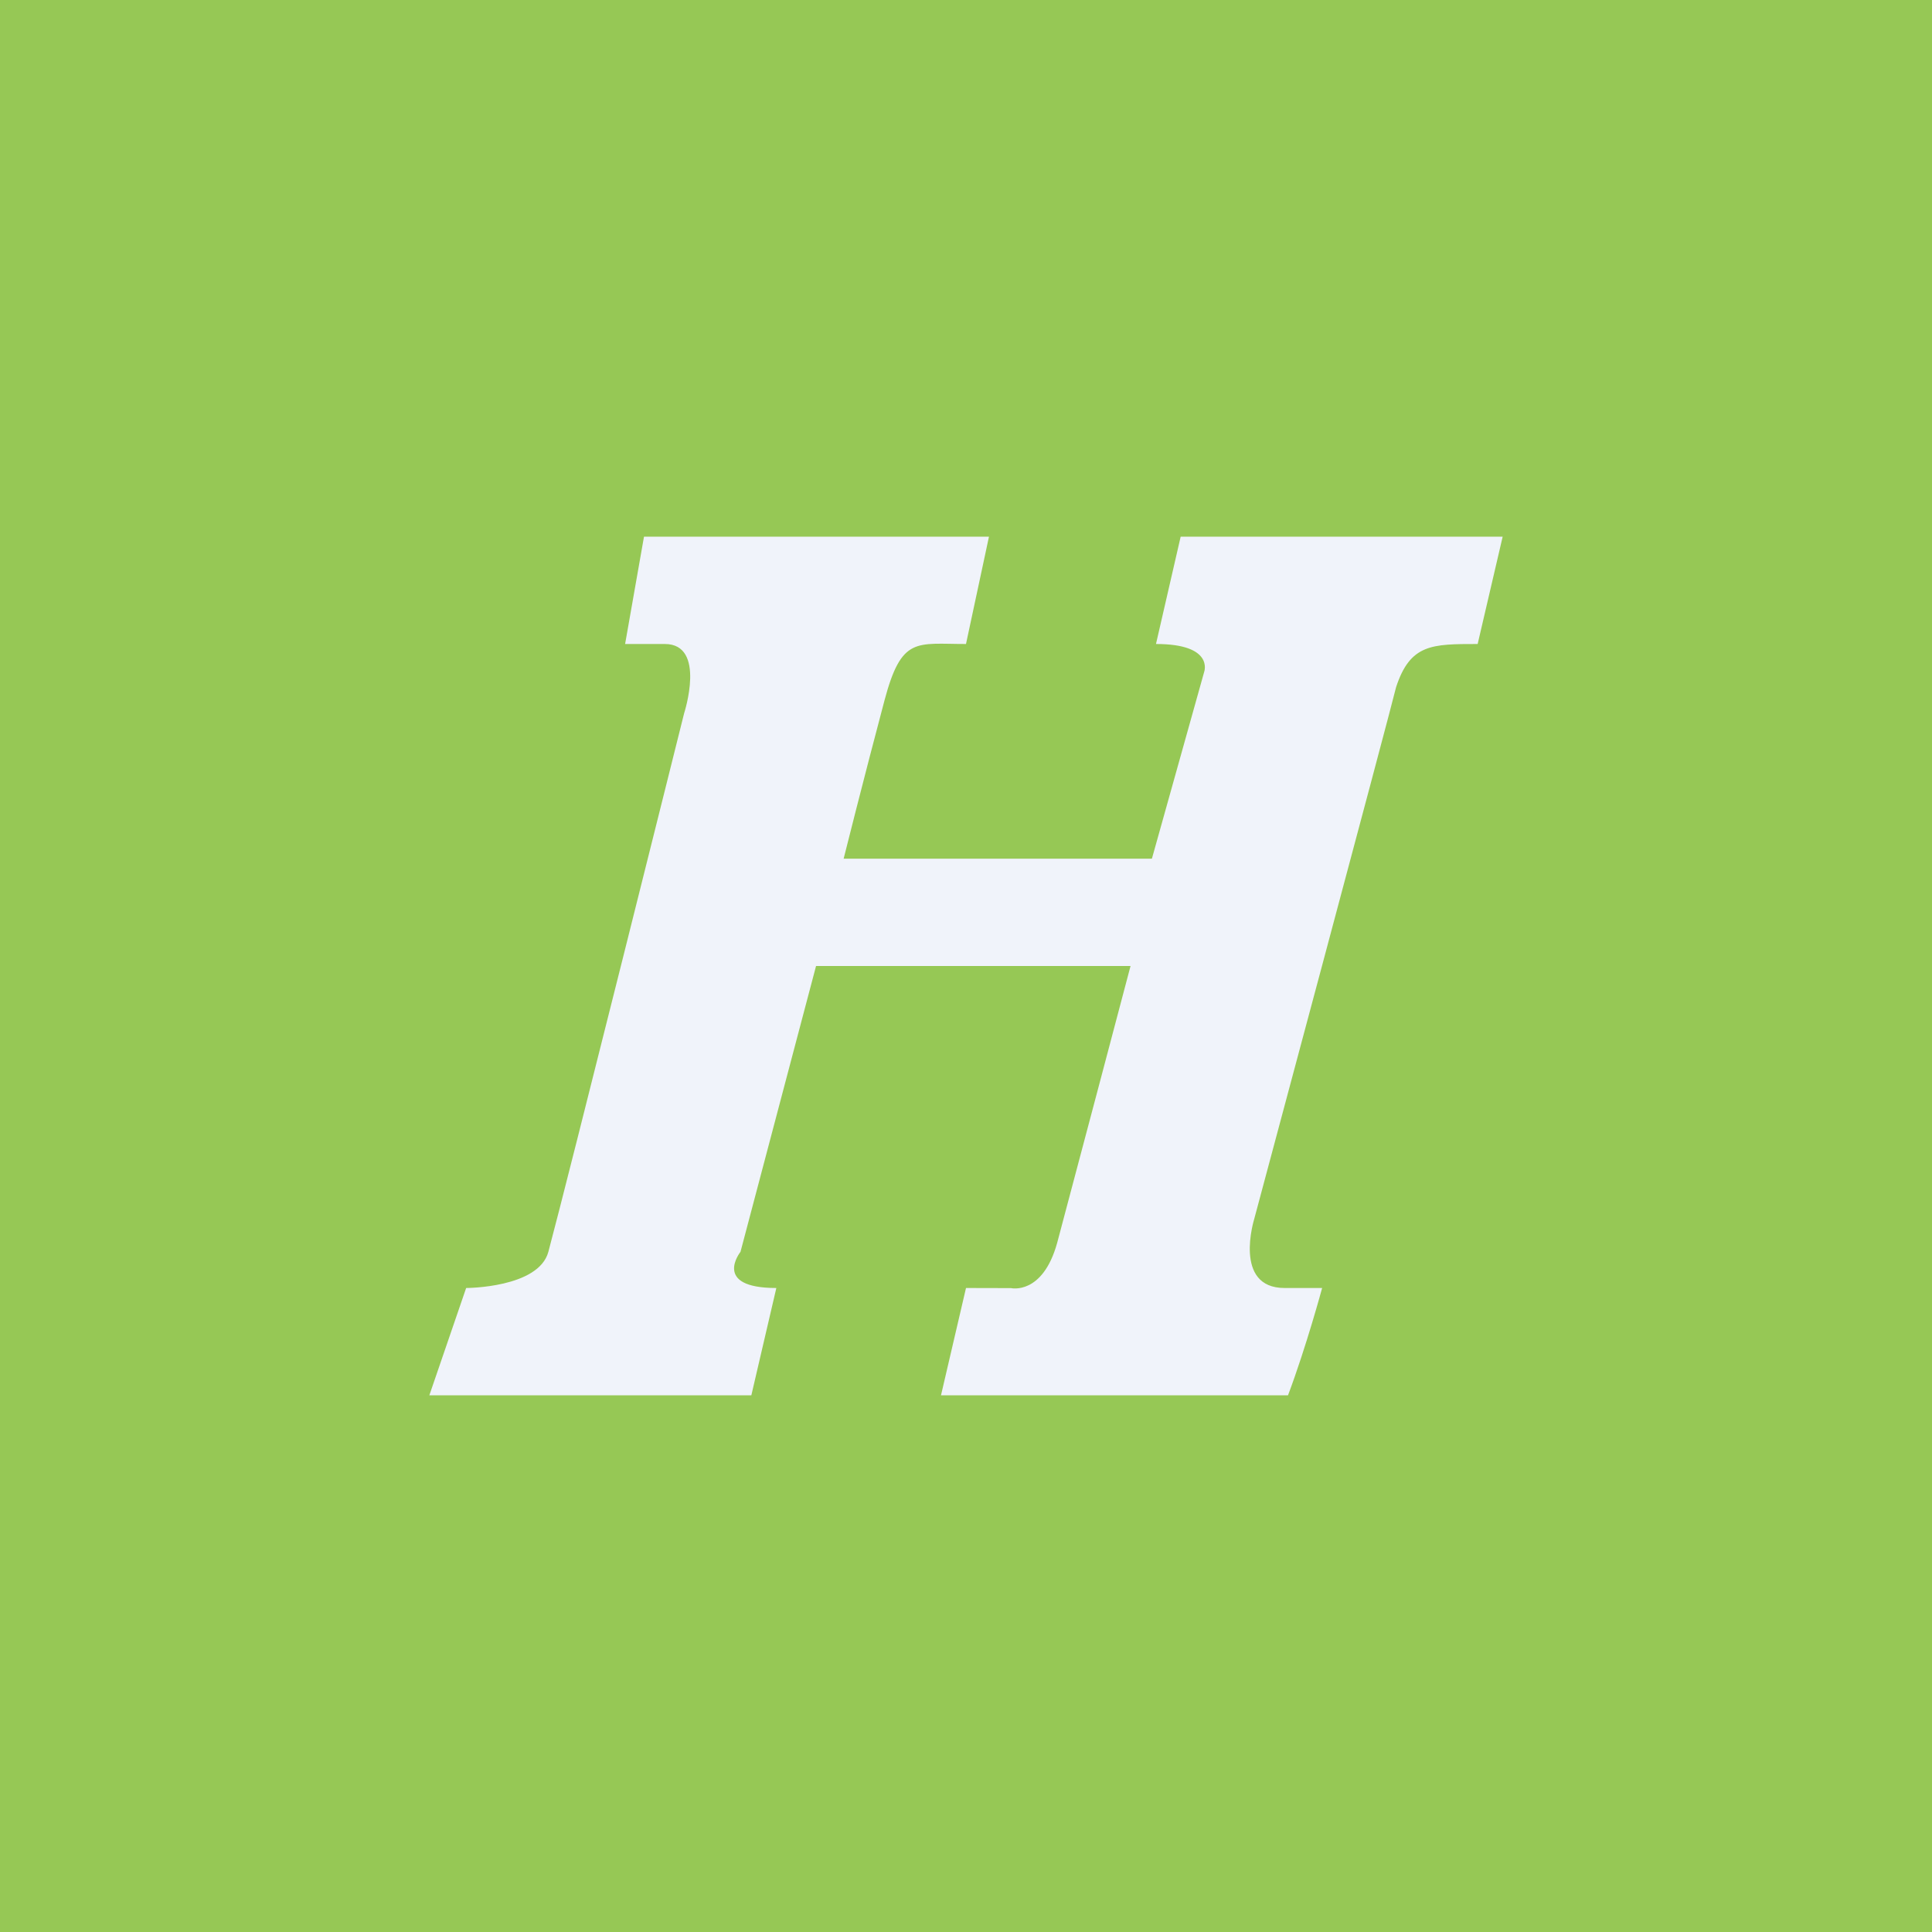 <!-- by TradingView --><svg width="18" height="18" fill="none" xmlns="http://www.w3.org/2000/svg"><path fill="#96C855" d="M0 0h18v18H0z"/><path fill-rule="evenodd" clip-rule="evenodd" d="M6 5h3.214L9 6c-.464 0-.6-.073-.759.524C8.047 7.254 7.86 8 7.86 8h2.872l.487-1.74s.096-.26-.449-.26L11 5h3l-.233 1c-.427 0-.628 0-.76.402-.058.243-1.322 4.956-1.322 4.956s-.2.642.283.642h.35s-.146.542-.318 1H8.767L9 12l.42.001s.293.068.429-.42c.136-.507.684-2.581.684-2.581h-2.93l-.704 2.663S6.63 12 7.233 12L7 13H4l.343-1s.675 0 .766-.337c.175-.65 1.265-5.018 1.265-5.018S6.584 6 6.194 6h-.37L6 5Z" fill="#F0F3FA"/></svg>